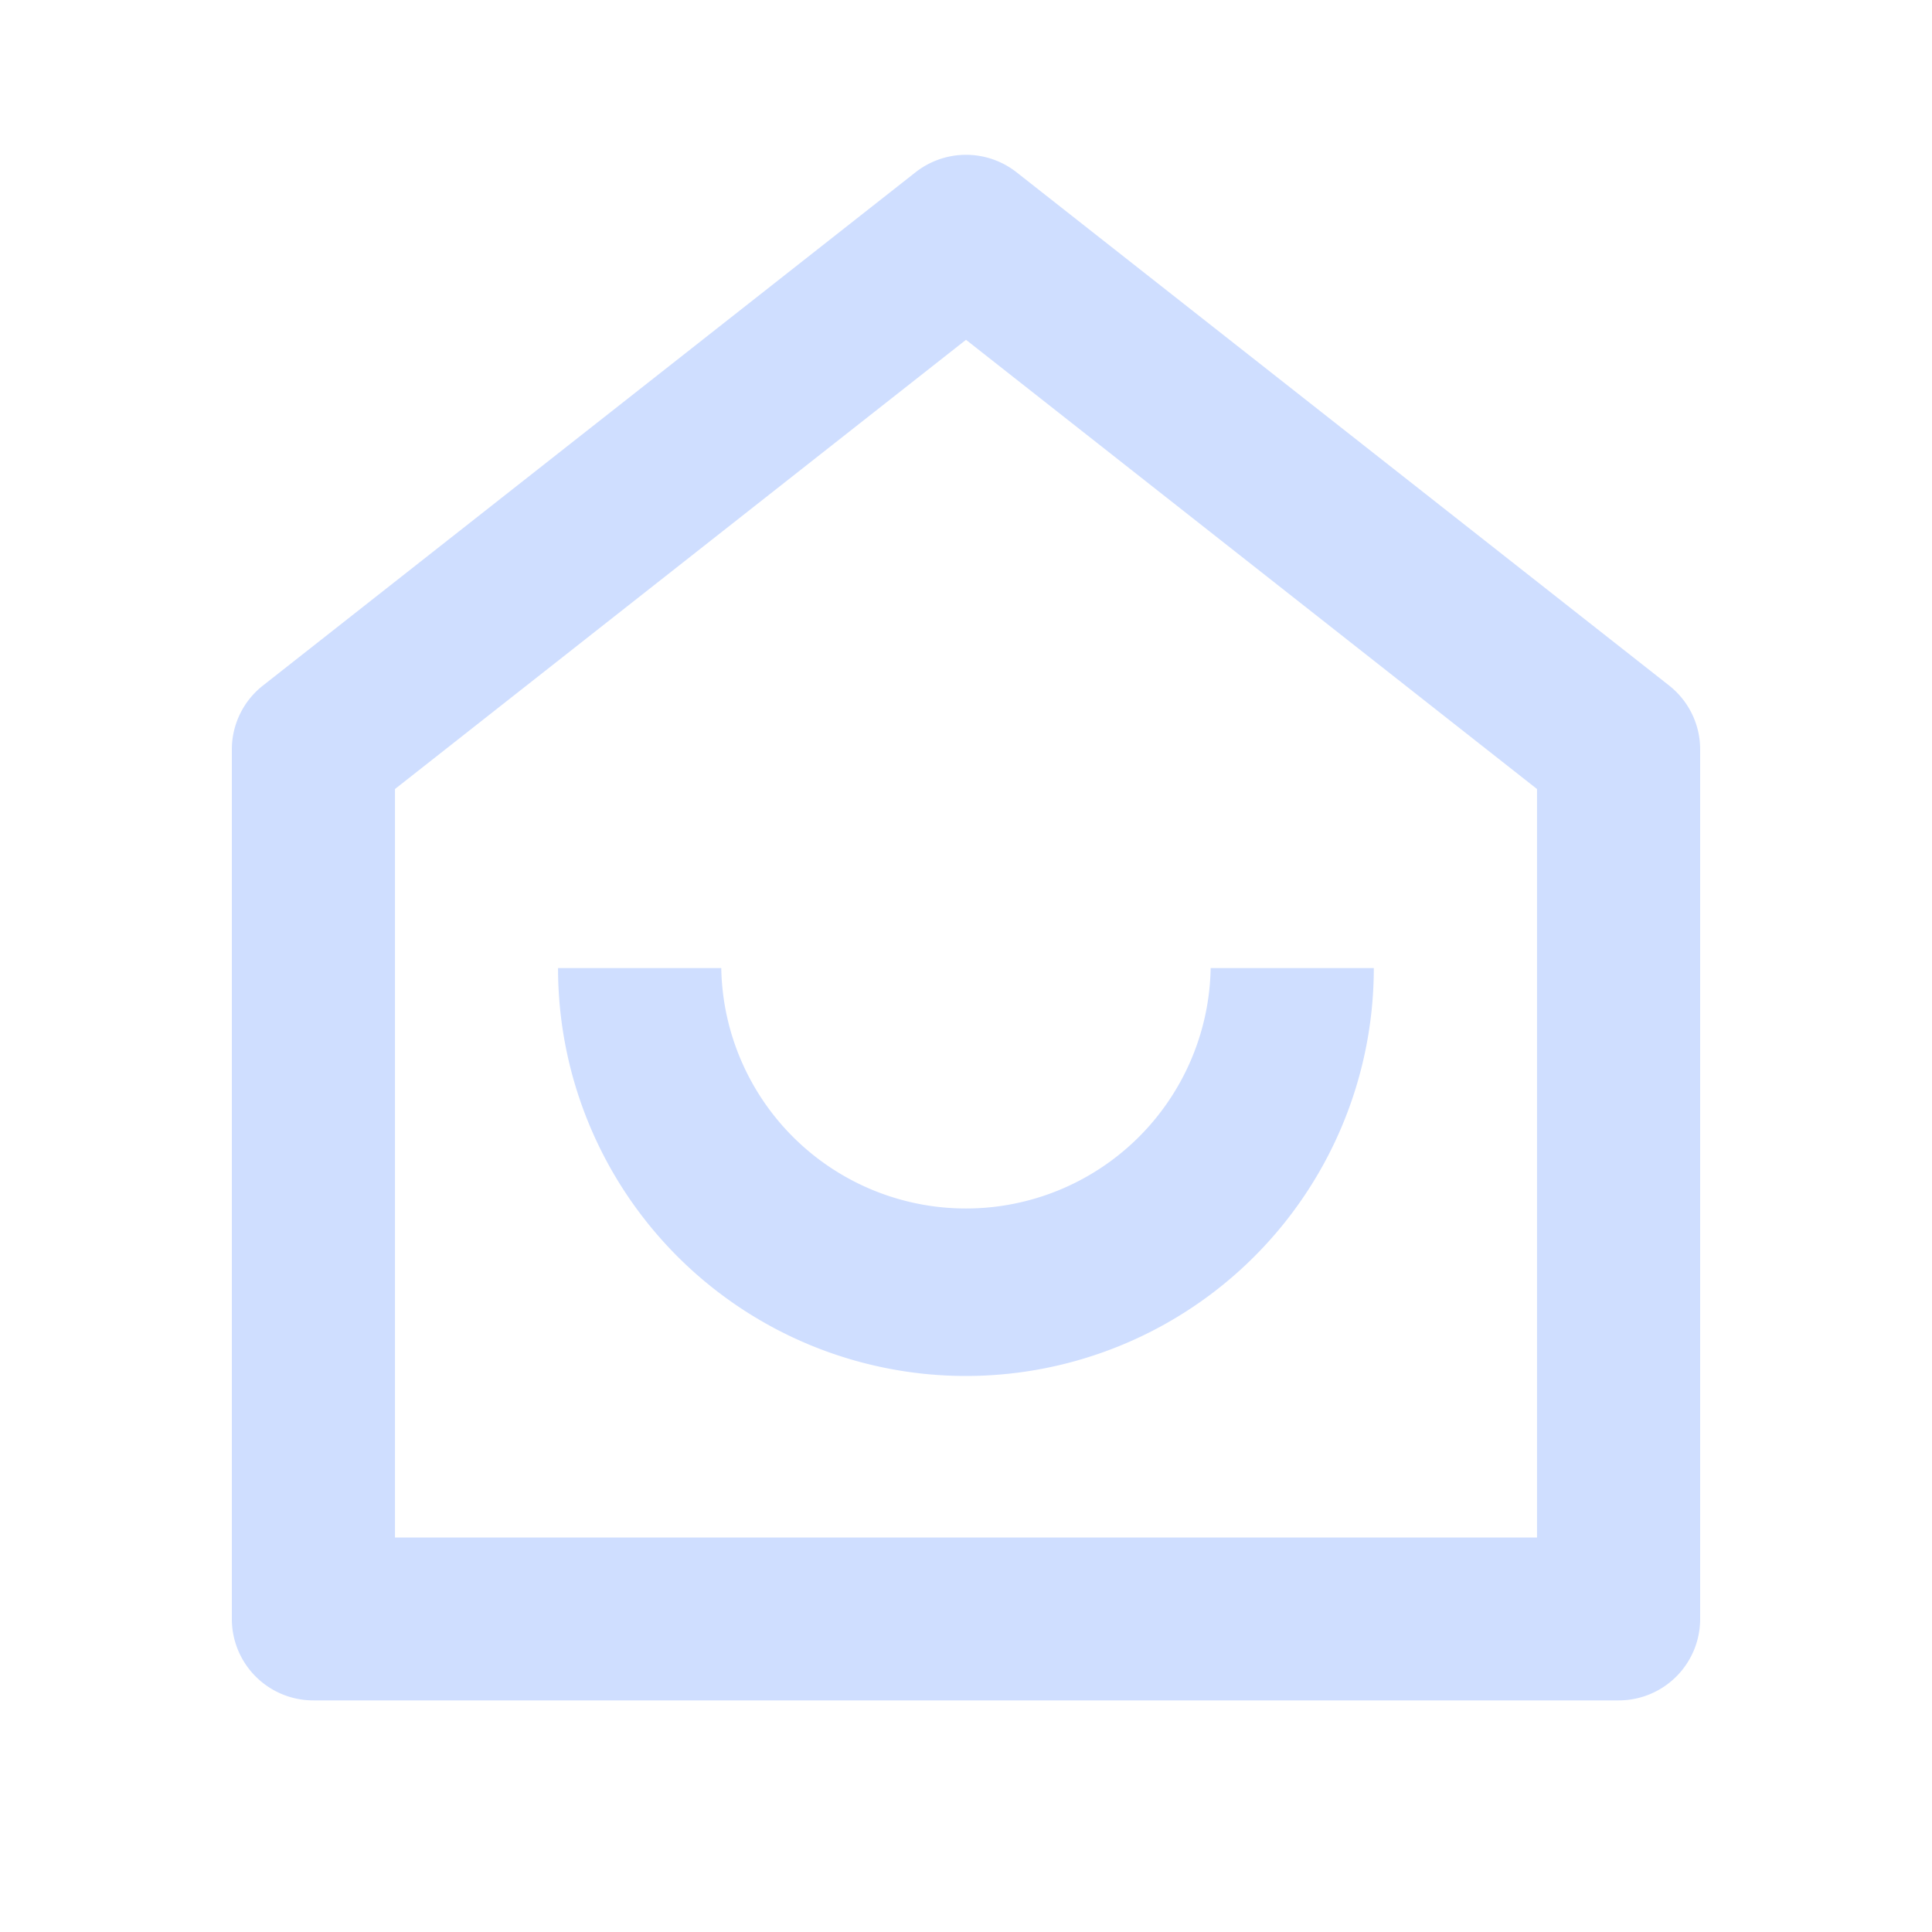<svg id="home-smile-2-line" xmlns="http://www.w3.org/2000/svg" width="25" height="25" viewBox="0 0 25 25">
  <rect id="home-smile-2-line-2" data-name="home-smile-2-line" width="25" height="25" fill="none"/>
  <g id="Group">
    <path id="Vector" d="M0,0H25V25H0Z" fill="none"/>
    <path id="Vector-2" data-name="Vector" d="M16.889,17.892V8.207L9.5,2.394,2.111,8.207v9.685ZM19,18.945A1.054,1.054,0,0,1,17.944,20H1.056A1.054,1.054,0,0,1,0,18.945V7.7A1.052,1.052,0,0,1,.4,6.87L8.846.227a1.058,1.058,0,0,1,1.309,0L18.6,6.869A1.052,1.052,0,0,1,19,7.7ZM4.222,10.524H6.333a3.167,3.167,0,0,0,6.333,0h2.111a5.278,5.278,0,0,1-10.556,0Z" transform="translate(3 2.003)" fill="#cfdeff"/>
  </g>
</svg>
